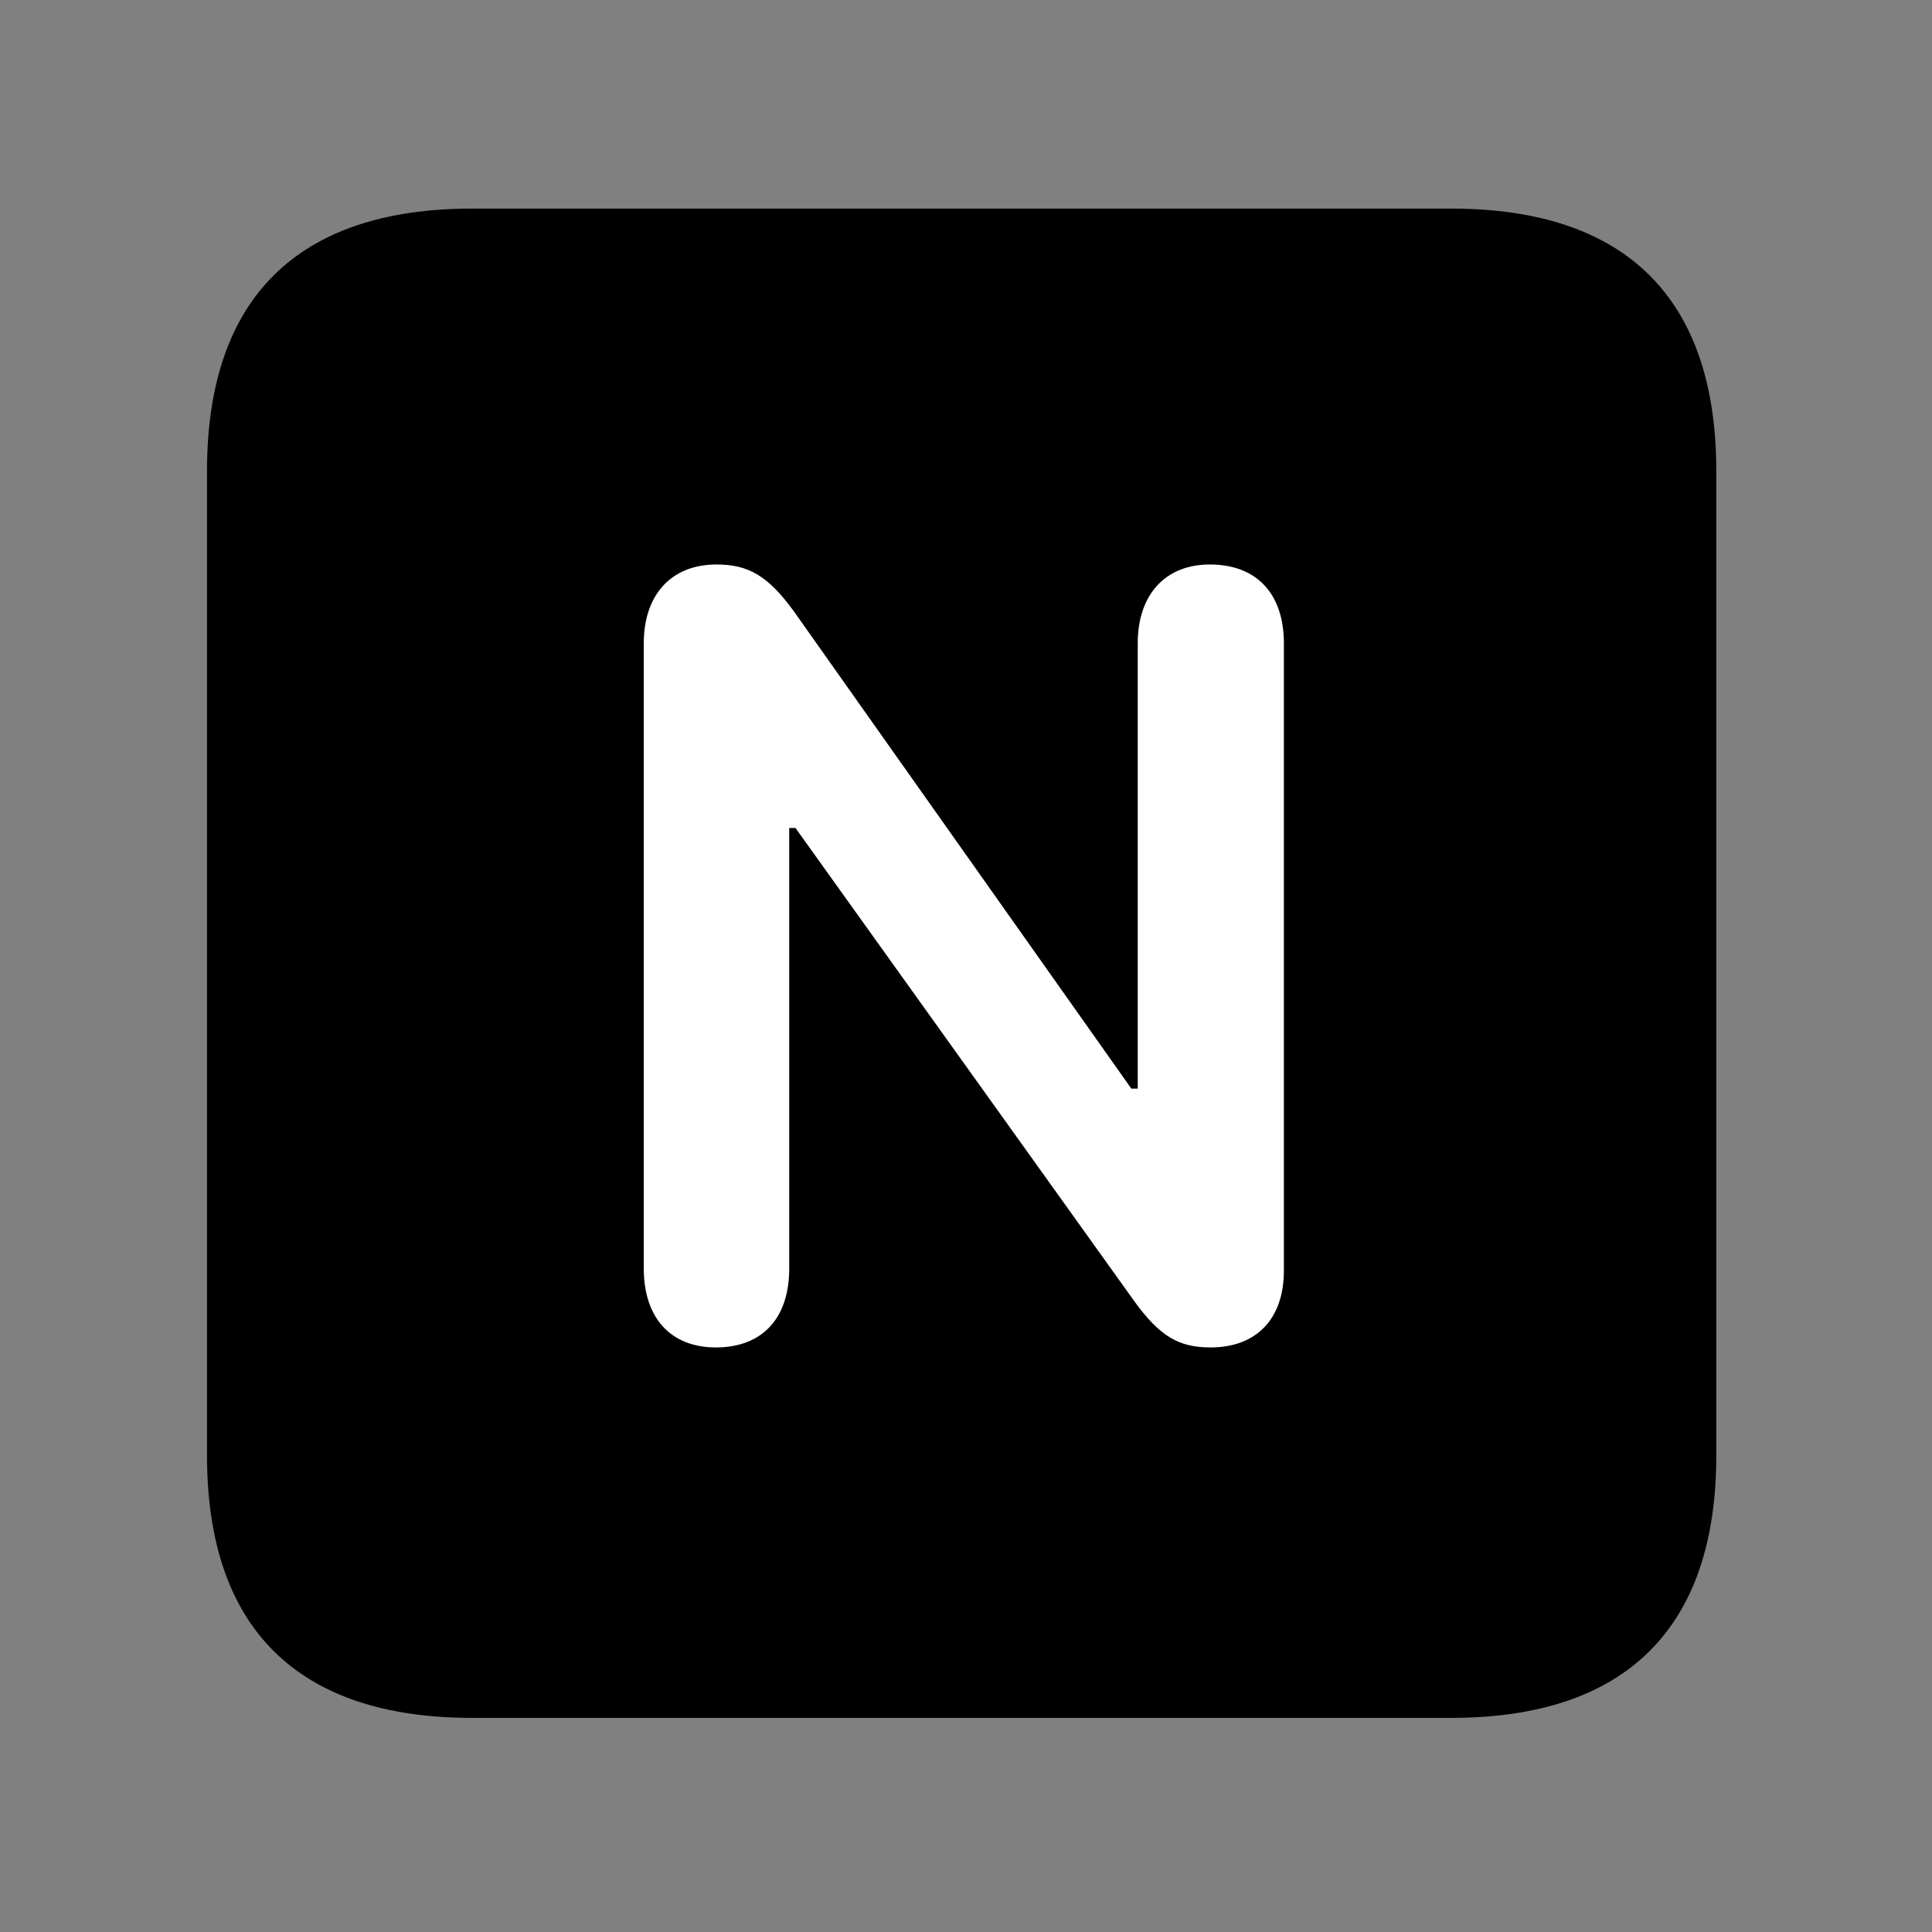 <svg width="28" height="28" viewBox="0 0 28 28" fill="none" xmlns="http://www.w3.org/2000/svg">
<rect x="0" y="0" width="28" height="28" fill="#808080" stroke="none"/>
<path d="M6.844 24.897H21.029C23.569 24.897 24.874 23.592 24.874 21.091V6.829C24.874 4.327 23.569 3.023 21.029 3.023H6.844C4.315 3.023 3 4.317 3 6.829V21.091C3 23.602 4.315 24.897 6.844 24.897Z" fill="black"/>
<path d="M10.375 19.528C9.713 19.528 9.33 19.092 9.33 18.384V9.323C9.33 8.628 9.721 8.181 10.384 8.181C10.845 8.181 11.13 8.344 11.504 8.858L16.396 15.777H16.489V9.323C16.489 8.625 16.882 8.181 17.534 8.181C18.215 8.181 18.607 8.608 18.607 9.323V18.415C18.607 19.12 18.204 19.528 17.545 19.528C17.087 19.528 16.812 19.37 16.445 18.866L11.529 12H11.438V18.384C11.438 19.109 11.046 19.528 10.375 19.528Z" fill="white"/>
</svg>
